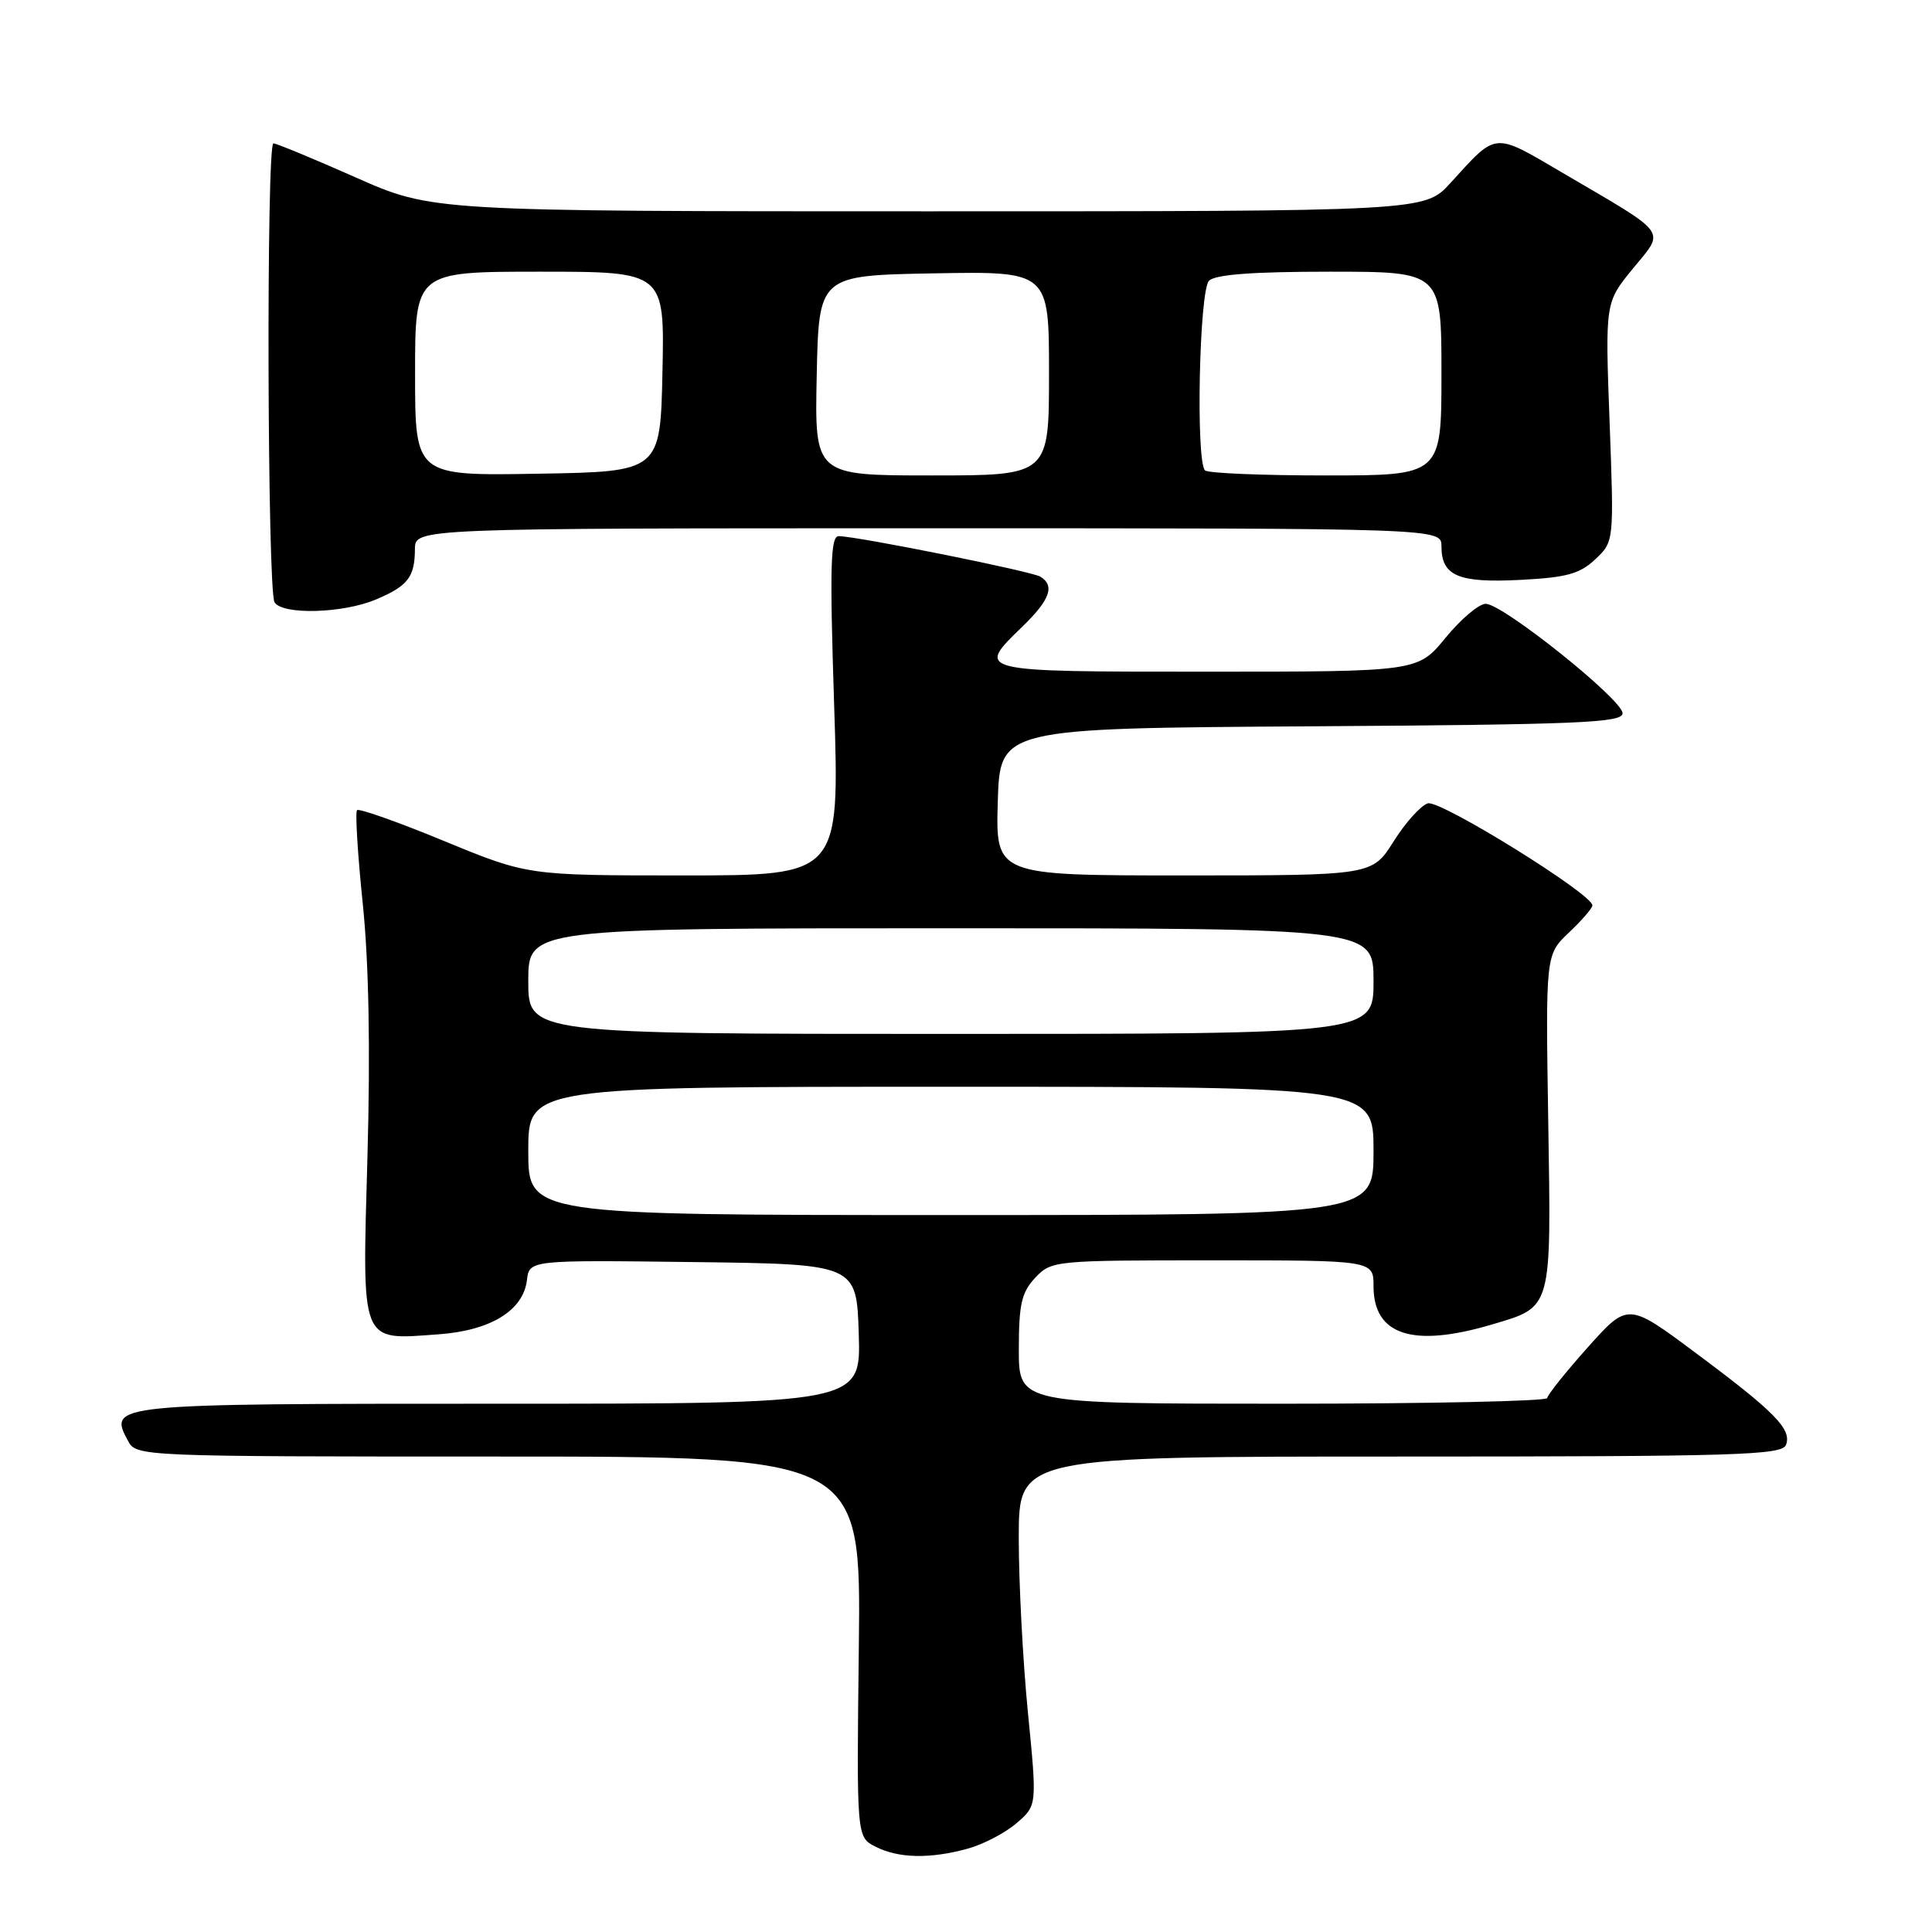 <?xml version="1.0" encoding="UTF-8" standalone="no"?>
<!DOCTYPE svg PUBLIC "-//W3C//DTD SVG 1.1//EN" "http://www.w3.org/Graphics/SVG/1.1/DTD/svg11.dtd" >
<svg xmlns="http://www.w3.org/2000/svg" xmlns:xlink="http://www.w3.org/1999/xlink" version="1.1" viewBox="0 0 256 256">
 <g >
 <path fill="currentColor"
d=" M 128.25 244.95 C 130.31 244.38 133.22 242.86 134.71 241.57 C 137.42 239.24 137.42 239.24 136.20 226.87 C 135.53 220.07 134.99 209.66 134.99 203.75 C 135.00 193.00 135.00 193.00 185.53 193.00 C 230.07 193.00 236.13 192.82 236.65 191.46 C 237.45 189.39 235.20 187.09 224.66 179.25 C 215.71 172.58 215.71 172.58 210.38 178.54 C 207.45 181.82 205.04 184.84 205.02 185.25 C 205.01 185.66 189.25 186.00 170.00 186.00 C 135.00 186.00 135.00 186.00 135.00 178.81 C 135.00 172.81 135.36 171.25 137.17 169.31 C 139.32 167.04 139.68 167.00 160.67 167.00 C 182.00 167.00 182.00 167.00 182.00 170.43 C 182.00 176.93 187.21 178.61 197.70 175.50 C 205.71 173.12 205.55 173.71 205.15 148.59 C 204.80 126.50 204.80 126.50 207.90 123.56 C 209.61 121.95 211.00 120.33 211.00 119.97 C 211.00 118.46 190.79 105.93 189.19 106.45 C 188.26 106.74 186.22 109.01 184.66 111.49 C 181.82 116.00 181.82 116.00 156.87 116.00 C 131.93 116.00 131.93 116.00 132.21 106.25 C 132.50 96.50 132.50 96.50 173.75 96.24 C 209.27 96.01 215.00 95.77 215.00 94.51 C 215.00 92.71 199.14 80.02 196.87 80.01 C 195.97 80.00 193.58 82.03 191.55 84.50 C 187.87 89.00 187.87 89.00 159.93 89.00 C 129.06 89.00 129.26 89.05 135.50 83.00 C 139.14 79.47 139.80 77.61 137.85 76.41 C 136.73 75.71 113.85 71.11 111.15 71.04 C 110.04 71.01 109.93 74.92 110.53 93.50 C 111.26 116.00 111.26 116.00 90.59 116.00 C 69.92 116.00 69.92 116.00 58.85 111.44 C 52.77 108.93 47.57 107.09 47.31 107.35 C 47.05 107.61 47.39 113.15 48.06 119.66 C 48.87 127.46 49.09 138.93 48.69 153.24 C 47.99 178.44 47.63 177.56 58.15 176.80 C 65.02 176.30 69.34 173.64 69.82 169.63 C 70.14 166.96 70.14 166.96 91.82 167.23 C 113.50 167.50 113.50 167.50 113.79 176.75 C 114.08 186.00 114.08 186.00 66.16 186.00 C 14.54 186.00 14.33 186.02 16.97 190.94 C 18.06 192.98 18.60 193.00 66.08 193.00 C 114.09 193.00 114.09 193.00 113.80 218.21 C 113.50 243.42 113.50 243.42 116.00 244.69 C 119.04 246.25 123.25 246.33 128.25 244.95 Z  M 49.75 79.46 C 54.05 77.66 54.96 76.49 54.98 72.75 C 55.00 70.00 55.00 70.00 123.00 70.00 C 191.00 70.00 191.00 70.00 191.00 72.38 C 191.00 76.31 193.22 77.26 201.42 76.84 C 207.55 76.53 209.32 76.05 211.37 74.12 C 213.87 71.77 213.87 71.77 213.28 55.92 C 212.69 40.08 212.69 40.08 216.36 35.60 C 220.65 30.36 221.32 31.27 207.10 22.93 C 197.79 17.47 198.42 17.41 192.19 24.25 C 188.77 28.00 188.77 28.00 123.01 28.00 C 57.26 28.00 57.26 28.00 47.11 23.50 C 41.53 21.03 36.63 19.00 36.23 19.00 C 35.27 19.00 35.42 78.25 36.38 79.81 C 37.42 81.49 45.37 81.29 49.75 79.46 Z  M 70.00 152.50 C 70.00 144.00 70.00 144.00 126.00 144.00 C 182.00 144.00 182.00 144.00 182.00 152.50 C 182.00 161.00 182.00 161.00 126.00 161.00 C 70.00 161.00 70.00 161.00 70.00 152.50 Z  M 70.00 130.00 C 70.00 123.00 70.00 123.00 126.00 123.00 C 182.00 123.00 182.00 123.00 182.00 130.00 C 182.00 137.00 182.00 137.00 126.00 137.00 C 70.00 137.00 70.00 137.00 70.00 130.00 Z  M 55.00 49.52 C 55.00 36.00 55.00 36.00 71.53 36.00 C 88.06 36.00 88.06 36.00 87.78 49.25 C 87.50 62.50 87.50 62.50 71.25 62.77 C 55.00 63.05 55.00 63.05 55.00 49.52 Z  M 108.22 49.75 C 108.50 36.50 108.50 36.50 123.75 36.22 C 139.00 35.95 139.00 35.95 139.00 49.47 C 139.00 63.00 139.00 63.00 123.47 63.00 C 107.94 63.00 107.94 63.00 108.22 49.75 Z  M 159.67 62.33 C 158.43 61.10 158.91 38.49 160.20 37.20 C 161.03 36.37 166.02 36.00 176.20 36.00 C 191.00 36.00 191.00 36.00 191.00 49.50 C 191.00 63.00 191.00 63.00 175.67 63.00 C 167.23 63.00 160.03 62.70 159.67 62.33 Z "/>
</g>
</svg>
